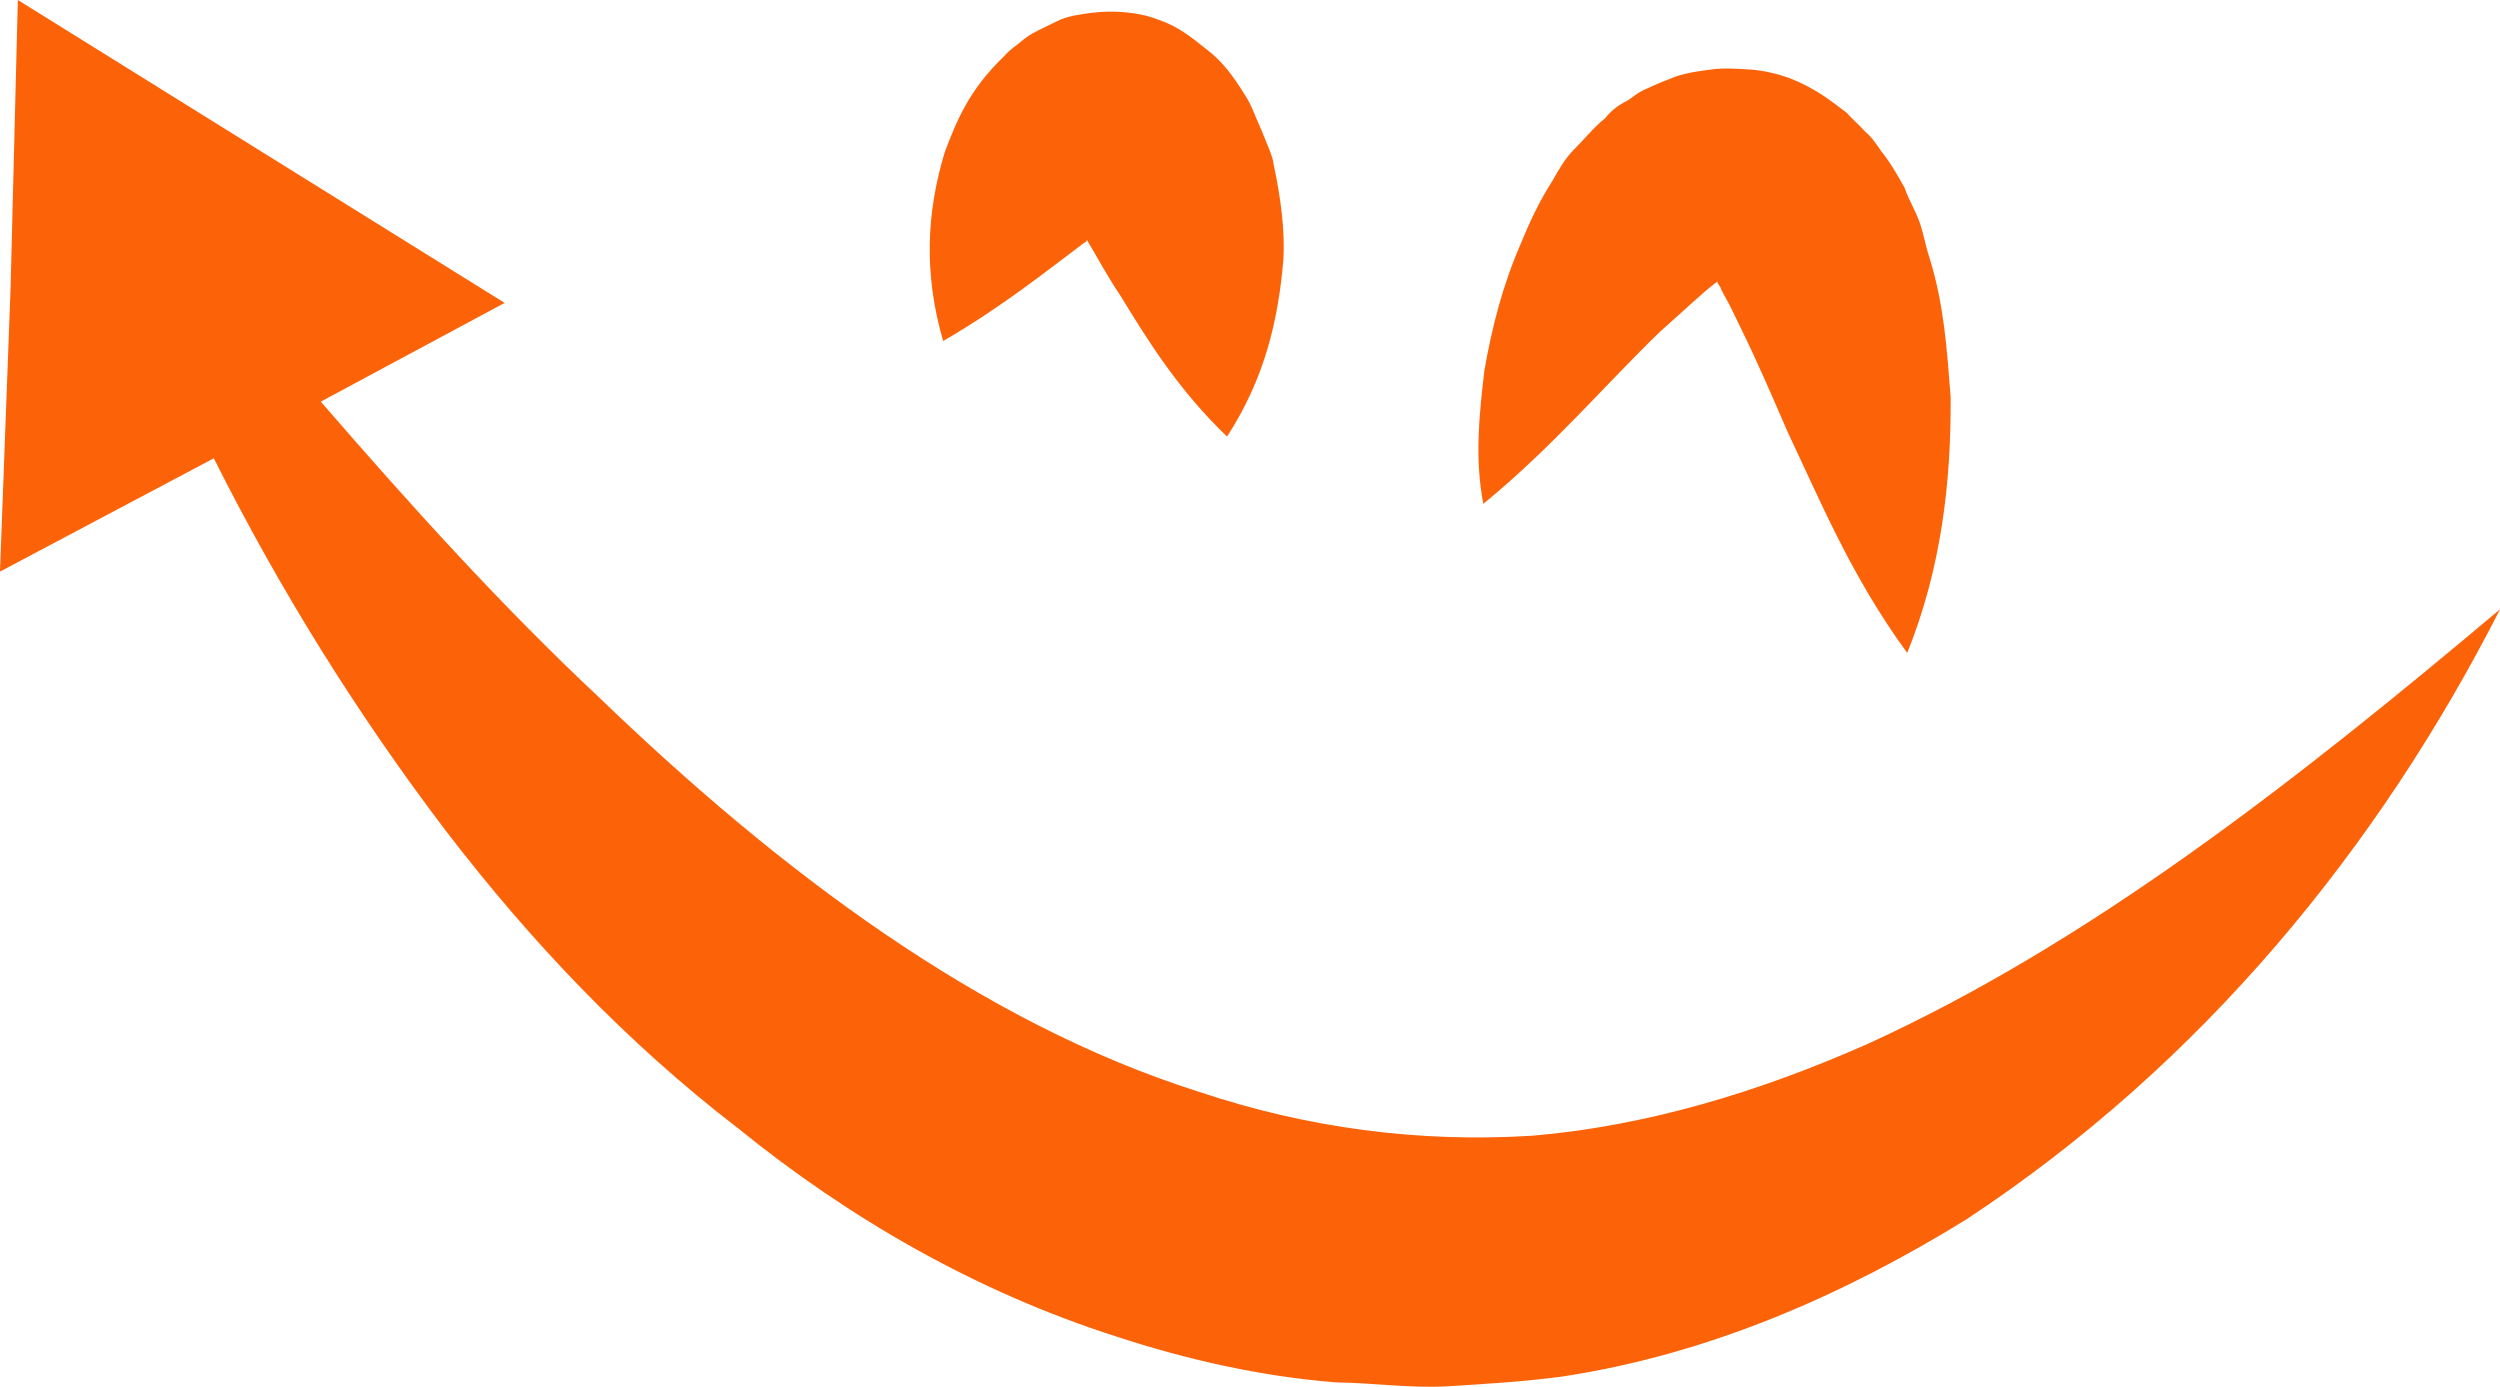 <svg version="1.1" id="图层_1" x="0px" y="0px" width="66.879px" height="37.098px" viewBox="0 0 66.879 37.098" enable-background="new 0 0 66.879 37.098" xml:space="preserve" xmlns="http://www.w3.org/2000/svg" xmlns:xlink="http://www.w3.org/1999/xlink" xmlns:xml="http://www.w3.org/XML/1998/namespace">
  <path fill="#FC6208" d="M49.981,27.918c-2.958,1.313-5.971,2.209-8.997,2.465c-3.034,0.188-6.005-0.205-8.907-1.174
	c-5.866-1.859-11.241-5.92-16.05-10.551c-2.597-2.435-5.013-5.104-7.446-7.914l4.918-2.641L6.987,4.051L0.477,0L0.283,7.71L0,15.291
	l5.72-3.031c1.74,3.471,3.818,6.826,6.229,9.995c2.233,2.907,4.798,5.63,7.806,7.937c2.947,2.388,6.338,4.359,10.126,5.568
	c1.86,0.609,3.84,1.061,5.854,1.221c0.999,0.013,2.016,0.162,3.002,0.104c0.989-0.062,1.979-0.119,3.026-0.256
	c3.978-0.597,7.606-2.213,10.832-4.203c6.352-4.183,11.063-9.998,14.286-16.328C61.372,20.938,55.887,25.218,49.981,27.918z" class="color c1"/>
  <path fill="#FC6208" d="M34.072,4.396c-0.026-0.21-0.125-0.411-0.231-0.681c-0.106-0.271-0.204-0.471-0.312-0.741
	c-0.107-0.271-0.283-0.533-0.459-0.793c-0.178-0.262-0.434-0.584-0.75-0.827c-0.396-0.304-0.723-0.616-1.318-0.821
	c-0.527-0.216-1.244-0.264-1.804-0.189c-0.28,0.037-0.561,0.074-0.83,0.18c-0.201,0.099-0.401,0.195-0.602,0.293
	c-0.2,0.099-0.332,0.187-0.523,0.354c-0.13,0.088-0.322,0.255-0.382,0.334c-0.948,0.908-1.268,1.732-1.585,2.558
	c-0.496,1.631-0.564,3.276-0.045,5.059c1.587-0.921,2.743-1.856,3.781-2.634c0,0,0.069-0.009,0.06-0.078
	c0.275,0.462,0.559,0.993,0.912,1.517c0.725,1.185,1.538,2.501,2.842,3.752c1.005-1.555,1.37-3.097,1.508-4.752
	C34.374,6.136,34.262,5.296,34.072,4.396z M28.612,5.615L28.612,5.615C28.612,5.615,28.532,5.554,28.612,5.615z" class="color c1"/>
  <path fill="#FC6208" d="M51.625,6.922c-0.115-0.341-0.152-0.621-0.268-0.961c-0.117-0.341-0.294-0.603-0.408-0.942
	c-0.188-0.332-0.373-0.663-0.63-0.983c-0.088-0.132-0.265-0.394-0.423-0.514c-0.168-0.191-0.326-0.313-0.494-0.505
	c-0.475-0.364-0.869-0.668-1.546-0.934c-0.298-0.104-0.666-0.197-1.024-0.222c-0.359-0.023-0.719-0.048-1.067-0.001
	c-0.351,0.047-0.629,0.083-0.97,0.199c-0.271,0.106-0.541,0.214-0.742,0.313c-0.27,0.105-0.393,0.265-0.594,0.361
	c-0.199,0.099-0.392,0.266-0.514,0.425c-0.32,0.256-0.564,0.572-0.816,0.818c-0.252,0.247-0.426,0.556-0.599,0.861
	C41.176,5.383,40.9,5.99,40.684,6.516c-0.491,1.132-0.771,2.236-0.975,3.401c-0.133,1.157-0.266,2.312-0.028,3.561
	c1.862-1.524,3.278-3.207,4.729-4.606c0.573-0.502,1.078-0.996,1.529-1.34c0.01,0.069,0.09,0.13,0.1,0.199
	c0.098,0.201,0.185,0.332,0.282,0.533c0.099,0.2,0.195,0.4,0.292,0.603c0.393,0.802,0.801,1.743,1.209,2.688
	c0.887,1.875,1.725,3.899,3.199,5.911c0.911-2.255,1.176-4.567,1.162-6.842C52.079,9.282,52.002,8.153,51.625,6.922z" class="color c1"/>
</svg>